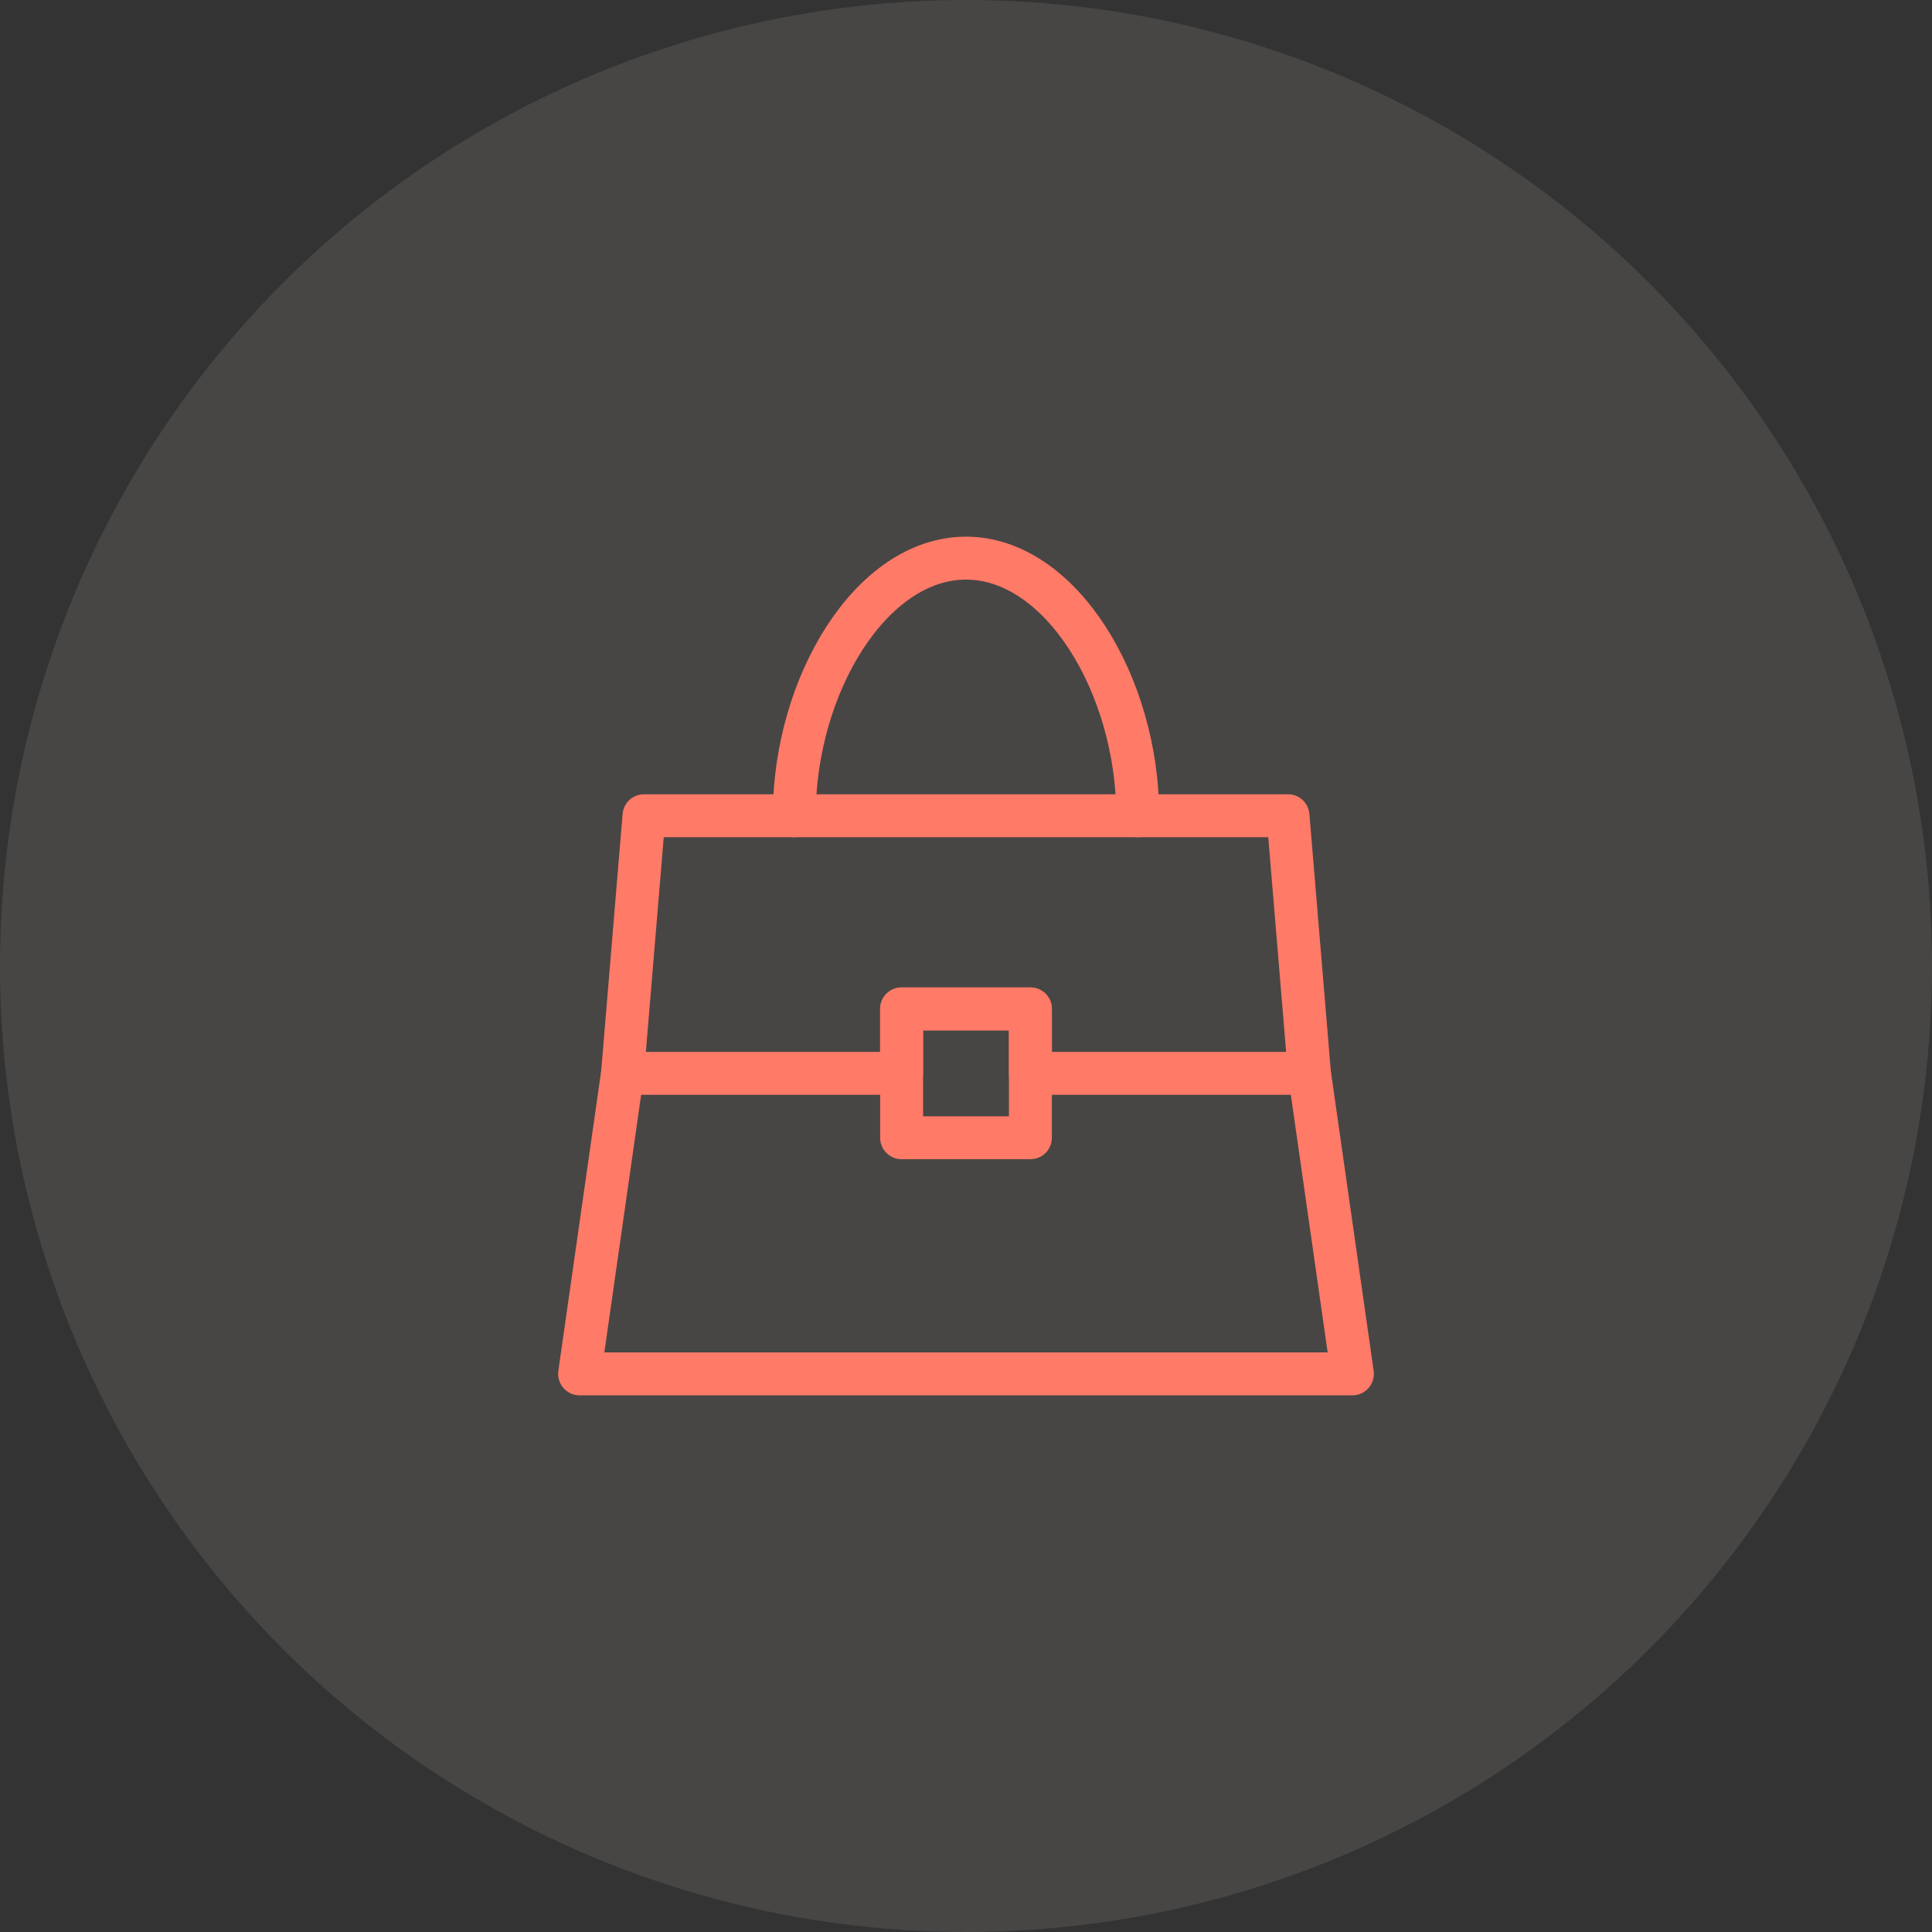 <svg xmlns="http://www.w3.org/2000/svg" width="90" height="90" viewBox="0 0 90 90">
    <rect x="0" y="0" width="90" height="90" fill="#333333" stroke="none"/>
    <g data-name="组 8346" transform="translate(-360 -3099)">
        <circle data-name="椭圆 514" cx="45" cy="45" r="45" transform="translate(360 3099)" style="fill:#fff0ec;opacity:.1"/>
        <g data-name="组 8350">
            <path data-name="路径 14538" d="M32 16c0-6.075-3.582-12-8-12s-8 5.925-8 12" style="fill:none;stroke:#ff7a67;stroke-linecap:round;stroke-linejoin:round;stroke-width:2px" transform="translate(381 3121)"/>
            <path data-name="路径 14539" d="M9 16h30l1 12H27v-3h-6v3H8z" style="fill:none;stroke:#ff7a67;stroke-linecap:round;stroke-linejoin:round;stroke-width:2px" transform="translate(381 3121)"/>
            <path data-name="路径 14540" d="M8 28 6 42h36l-2-14" style="fill:none;stroke:#ff7a67;stroke-linecap:round;stroke-linejoin:round;stroke-width:2px" transform="translate(381 3121)"/>
            <path data-name="路径 14541" d="M21 25h6v6h-6z" style="fill:none;stroke:#ff7a67;stroke-linecap:round;stroke-linejoin:round;stroke-width:2px" transform="translate(381 3121)"/>
        </g>
    </g>
</svg>
